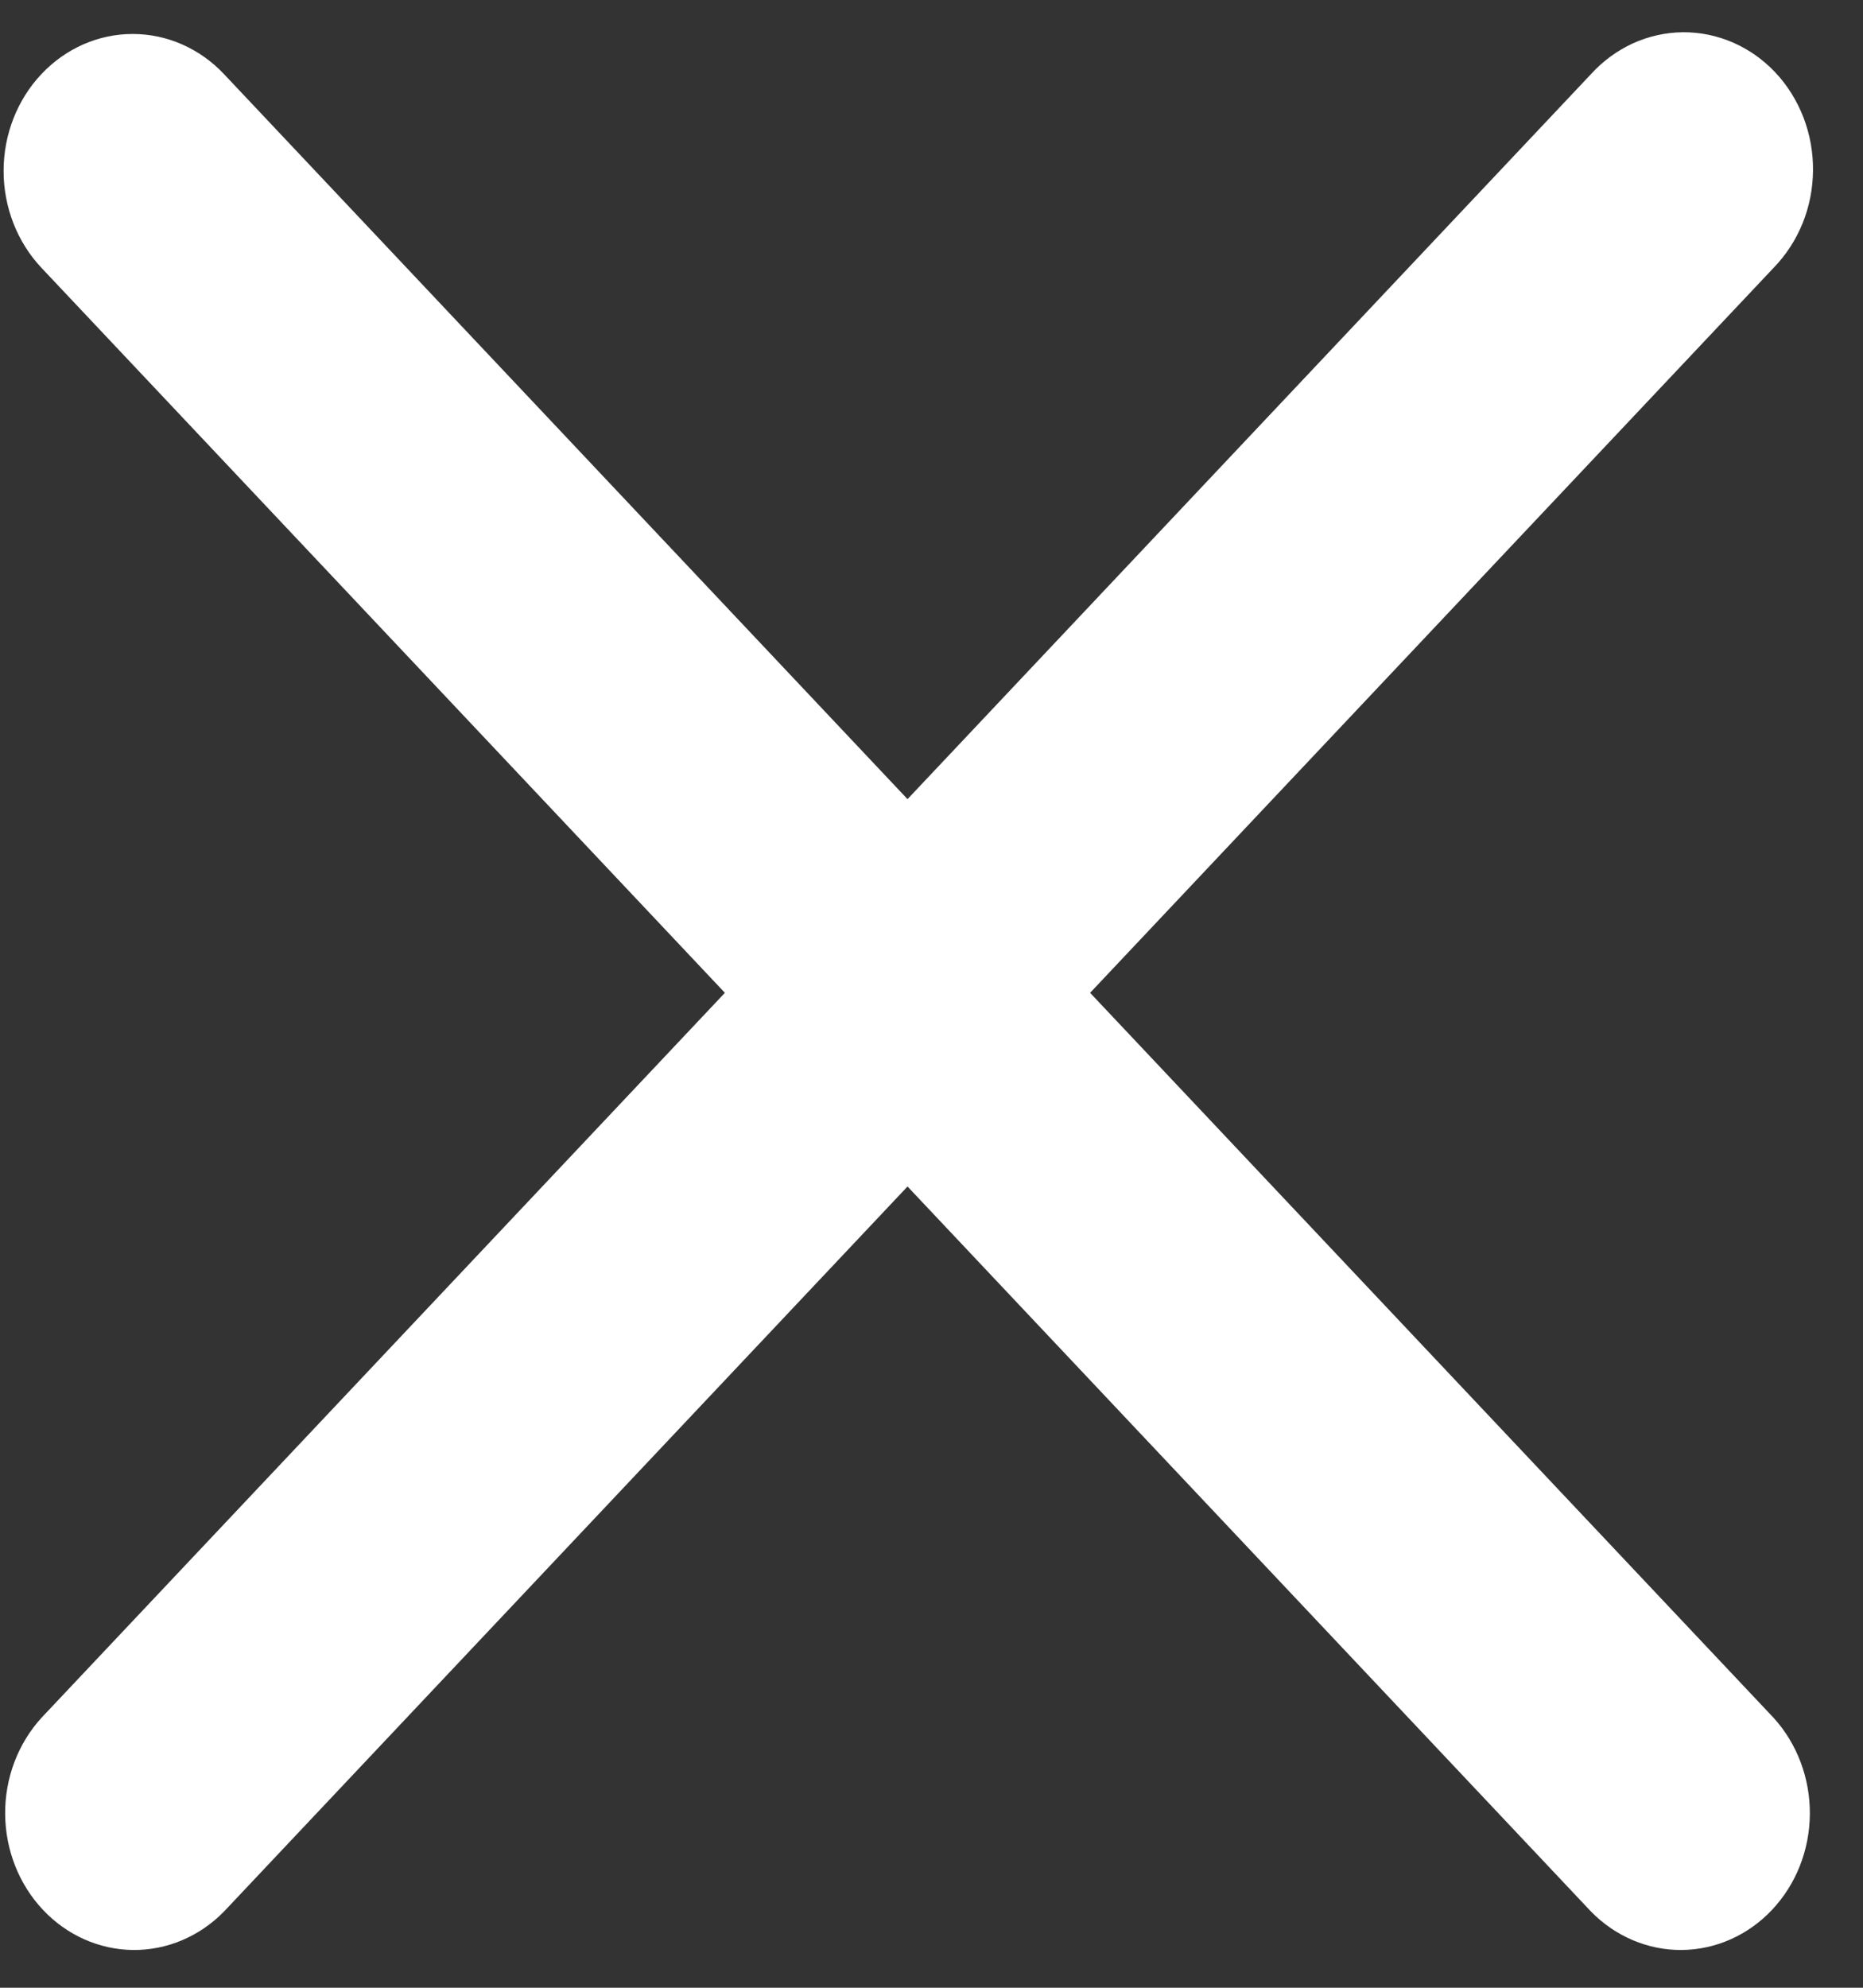 <svg width="30" height="32" viewBox="0 0 30 32" fill="none" xmlns="http://www.w3.org/2000/svg">
<rect x="0" y="0" width="30" height="32" fill="#333333" stroke="none"/>
<path d="M0.667 1.193C1.057 0.779 1.585 0.547 2.137 0.547C2.688 0.547 3.217 0.779 3.607 1.193L14.614 12.865L25.62 1.193C25.812 0.982 26.042 0.814 26.295 0.698C26.549 0.583 26.822 0.522 27.098 0.519C27.374 0.517 27.648 0.573 27.904 0.684C28.159 0.794 28.391 0.958 28.587 1.165C28.782 1.372 28.936 1.619 29.041 1.89C29.145 2.161 29.198 2.451 29.195 2.744C29.193 3.037 29.136 3.326 29.027 3.595C28.918 3.864 28.759 4.107 28.561 4.311L17.554 15.983L28.561 27.655C28.939 28.071 29.149 28.628 29.144 29.206C29.14 29.784 28.921 30.337 28.535 30.746C28.15 31.155 27.628 31.387 27.083 31.392C26.538 31.397 26.012 31.174 25.62 30.773L14.614 19.101L3.607 30.773C3.215 31.174 2.689 31.397 2.144 31.392C1.599 31.387 1.077 31.155 0.692 30.746C0.306 30.337 0.088 29.784 0.083 29.206C0.078 28.628 0.288 28.071 0.667 27.655L11.673 15.983L0.667 4.311C0.277 3.897 0.058 3.336 0.058 2.752C0.058 2.167 0.277 1.606 0.667 1.193Z" fill="white"/>
</svg>
